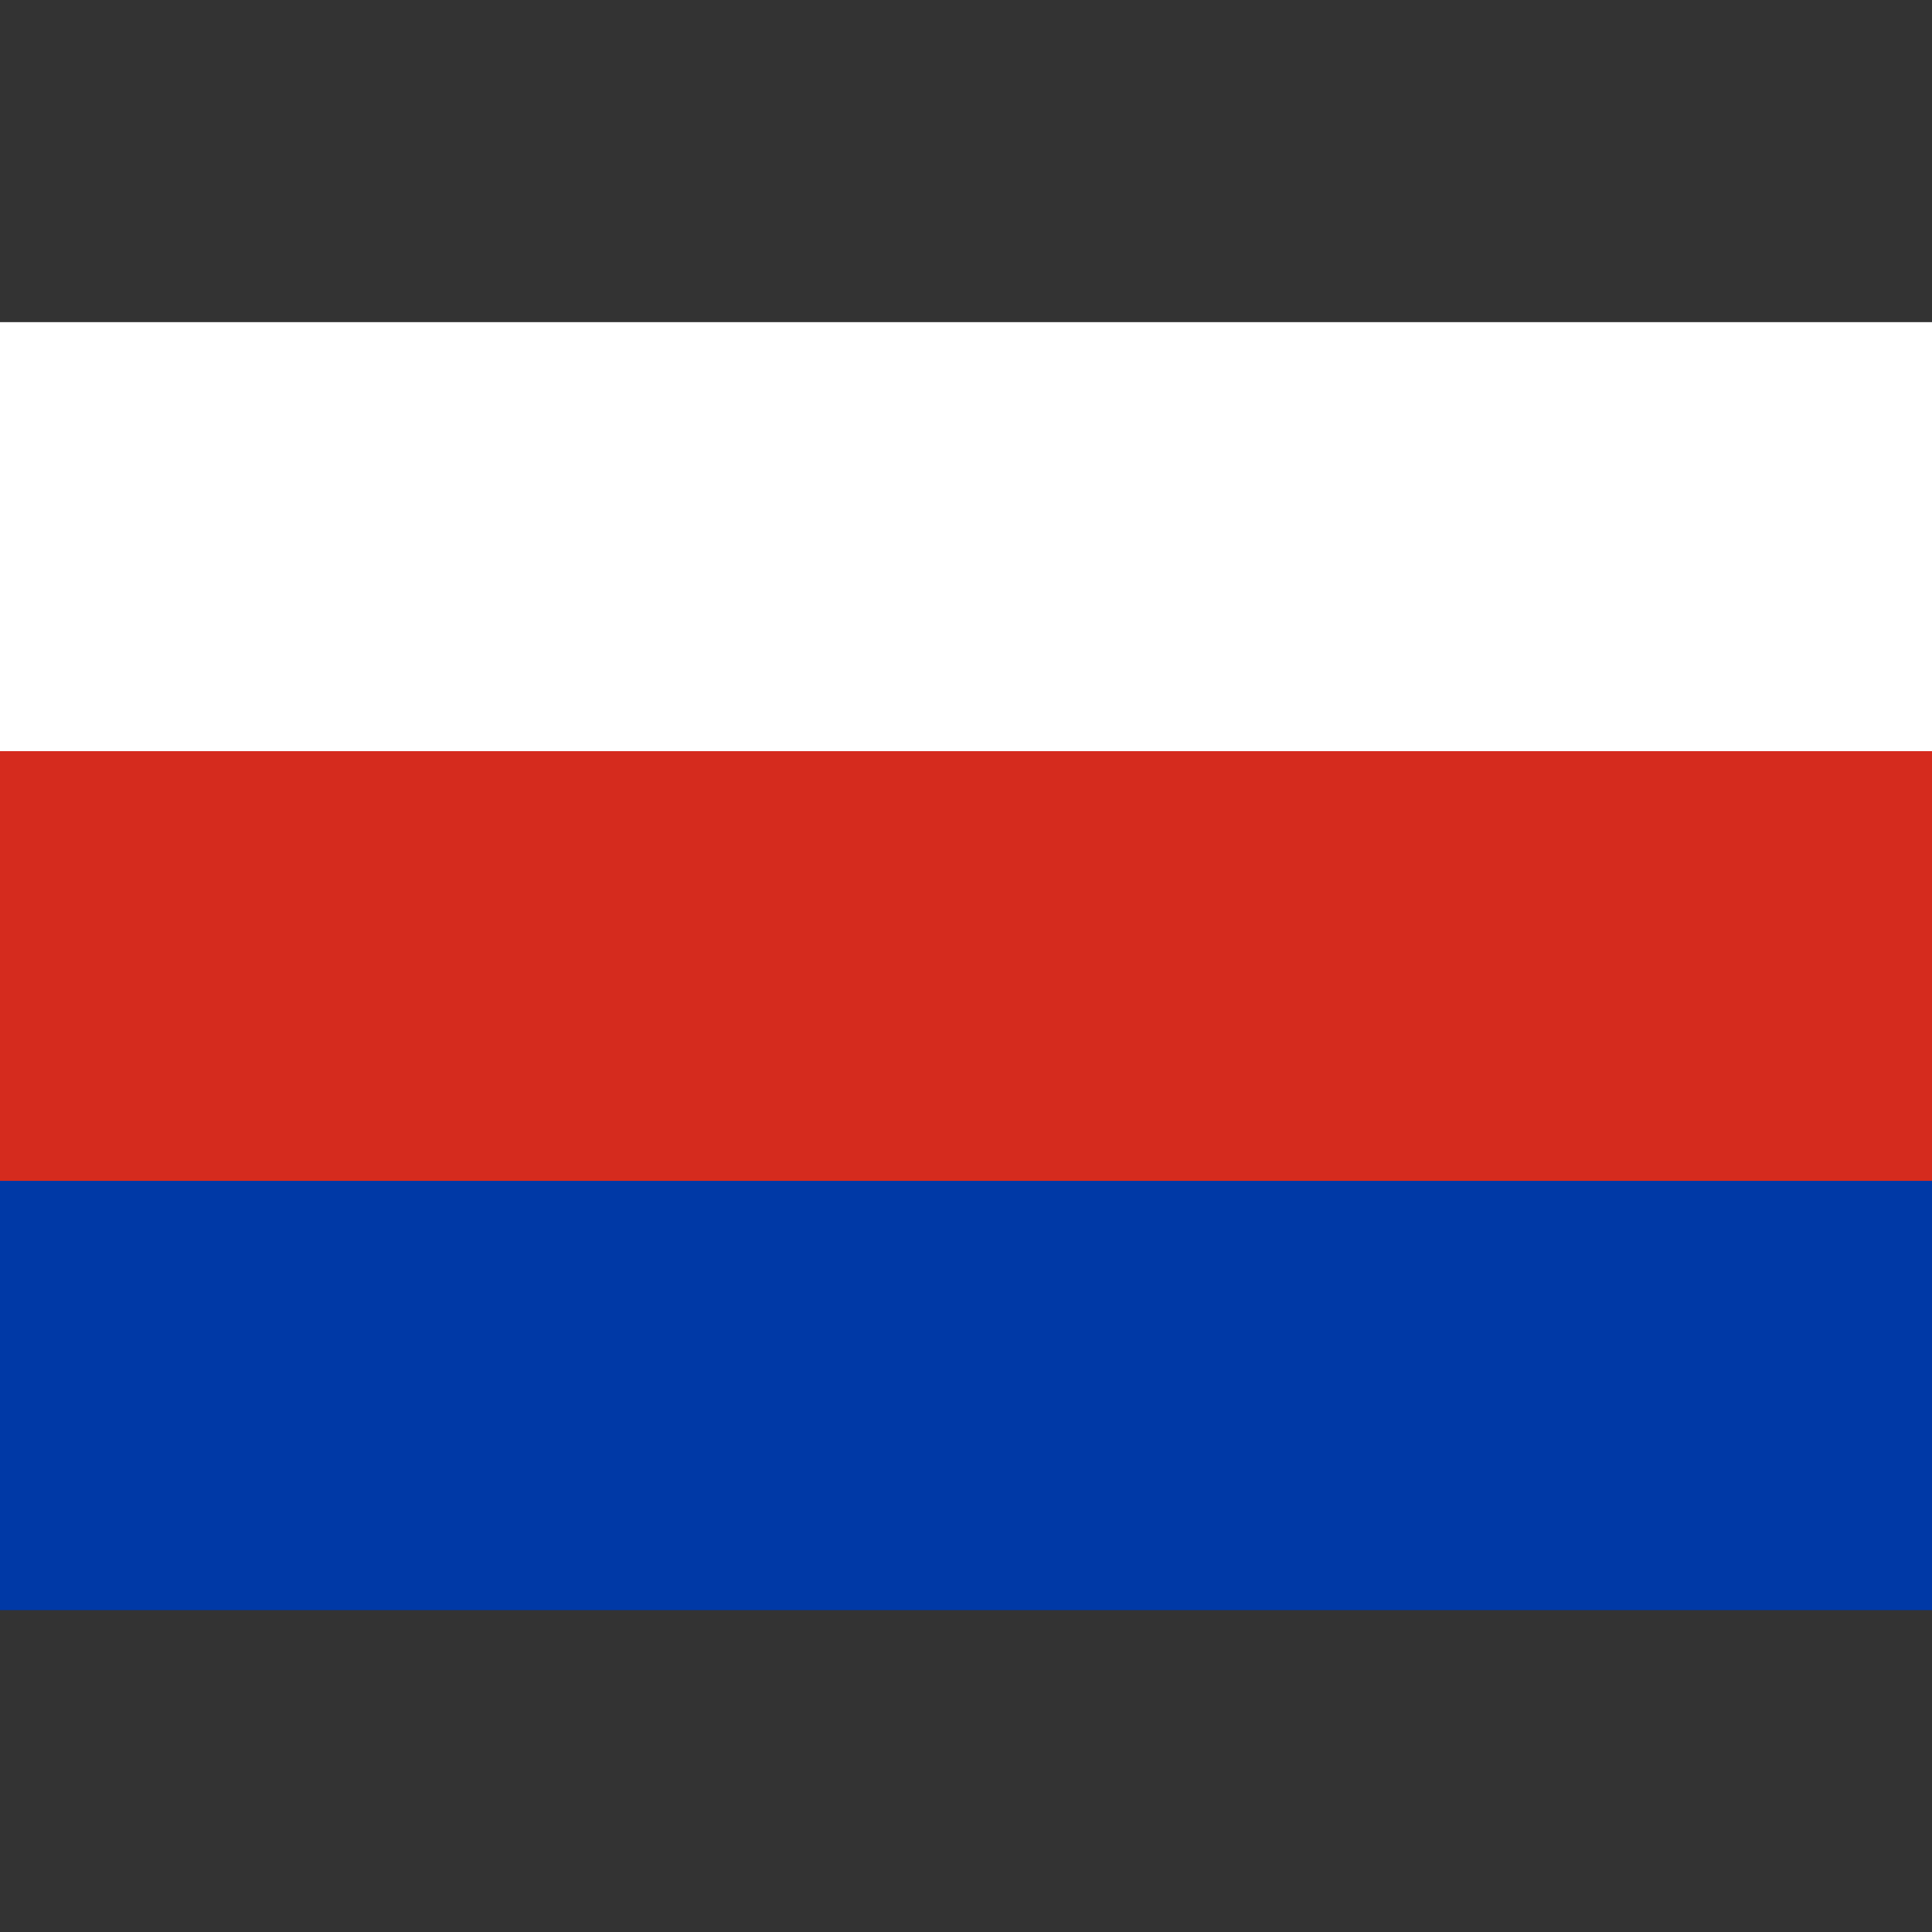 <?xml version="1.0" encoding="UTF-8" standalone="no"?>
<!-- Created with Inkscape (http://www.inkscape.org/) -->

<svg
   xmlns:dc="http://purl.org/dc/elements/1.1/"
   xmlns:cc="http://creativecommons.org/ns#"
   xmlns:rdf="http://www.w3.org/1999/02/22-rdf-syntax-ns#"
   xmlns:svg="http://www.w3.org/2000/svg"
   xmlns="http://www.w3.org/2000/svg"
   xmlns:sodipodi="http://sodipodi.sourceforge.net/DTD/sodipodi-0.dtd"
   xmlns:inkscape="http://www.inkscape.org/namespaces/inkscape"
   width="25"
   height="25"
   viewBox="0 0 6.615 6.615"
   version="1.1"
   id="svg4507"
   inkscape:version="0.92.1 r15371"
   sodipodi:docname="ru.svg">
  <rect x="0" y="0" width="6.615" height="6.615" fill="#333333" stroke="none"/>
  <defs
     id="defs4501">
    <linearGradient
       id="Russian"
       x1="0"
       x2="0"
       y1="0"
       y2="734.847"
       gradientUnits="userSpaceOnUse"
       gradientTransform="matrix(0.009,0,0,0.006,-2.1313991e-8,291.488)">
      <stop
         offset="0"
         stop-color="#fff"
         id="stop4" />
      <stop
         offset="0.333"
         stop-color="#fff"
         id="stop6" />
      <stop
         offset="0.333"
         stop-color="#D52B1E"
         id="stop8" />
      <stop
         offset="0.667"
         stop-color="#D52B1E"
         id="stop10" />
      <stop
         offset="0.667"
         stop-color="#0039A6"
         id="stop12" />
      <stop
         offset="1.00"
         stop-color="#0039A6"
         id="stop14" />
    </linearGradient>
  </defs>
  <sodipodi:namedview
     id="base"
     pagecolor="#ffffff"
     bordercolor="#666666"
     borderopacity="1.0"
     inkscape:pageopacity="0.0"
     inkscape:pageshadow="2"
     inkscape:zoom="14.24931"
     inkscape:cx="19.032378"
     inkscape:cy="20"
     inkscape:document-units="mm"
     inkscape:current-layer="layer1"
     showgrid="false"
     units="px"
     inkscape:window-width="1421"
     inkscape:window-height="1068"
     inkscape:window-x="114"
     inkscape:window-y="18"
     inkscape:window-maximized="0" />
  <g
     inkscape:label="Ebene 1"
     inkscape:groupmode="layer"
     id="layer1"
     transform="translate(0,-290.385)">
    <rect
       id="RussianFlag"
       width="6.615"
       height="4.41"
       x="-7.9472862e-08"
       y="291.488"
       style="fill:url(#Russian);stroke-width:0.176" />
  </g>
</svg>
